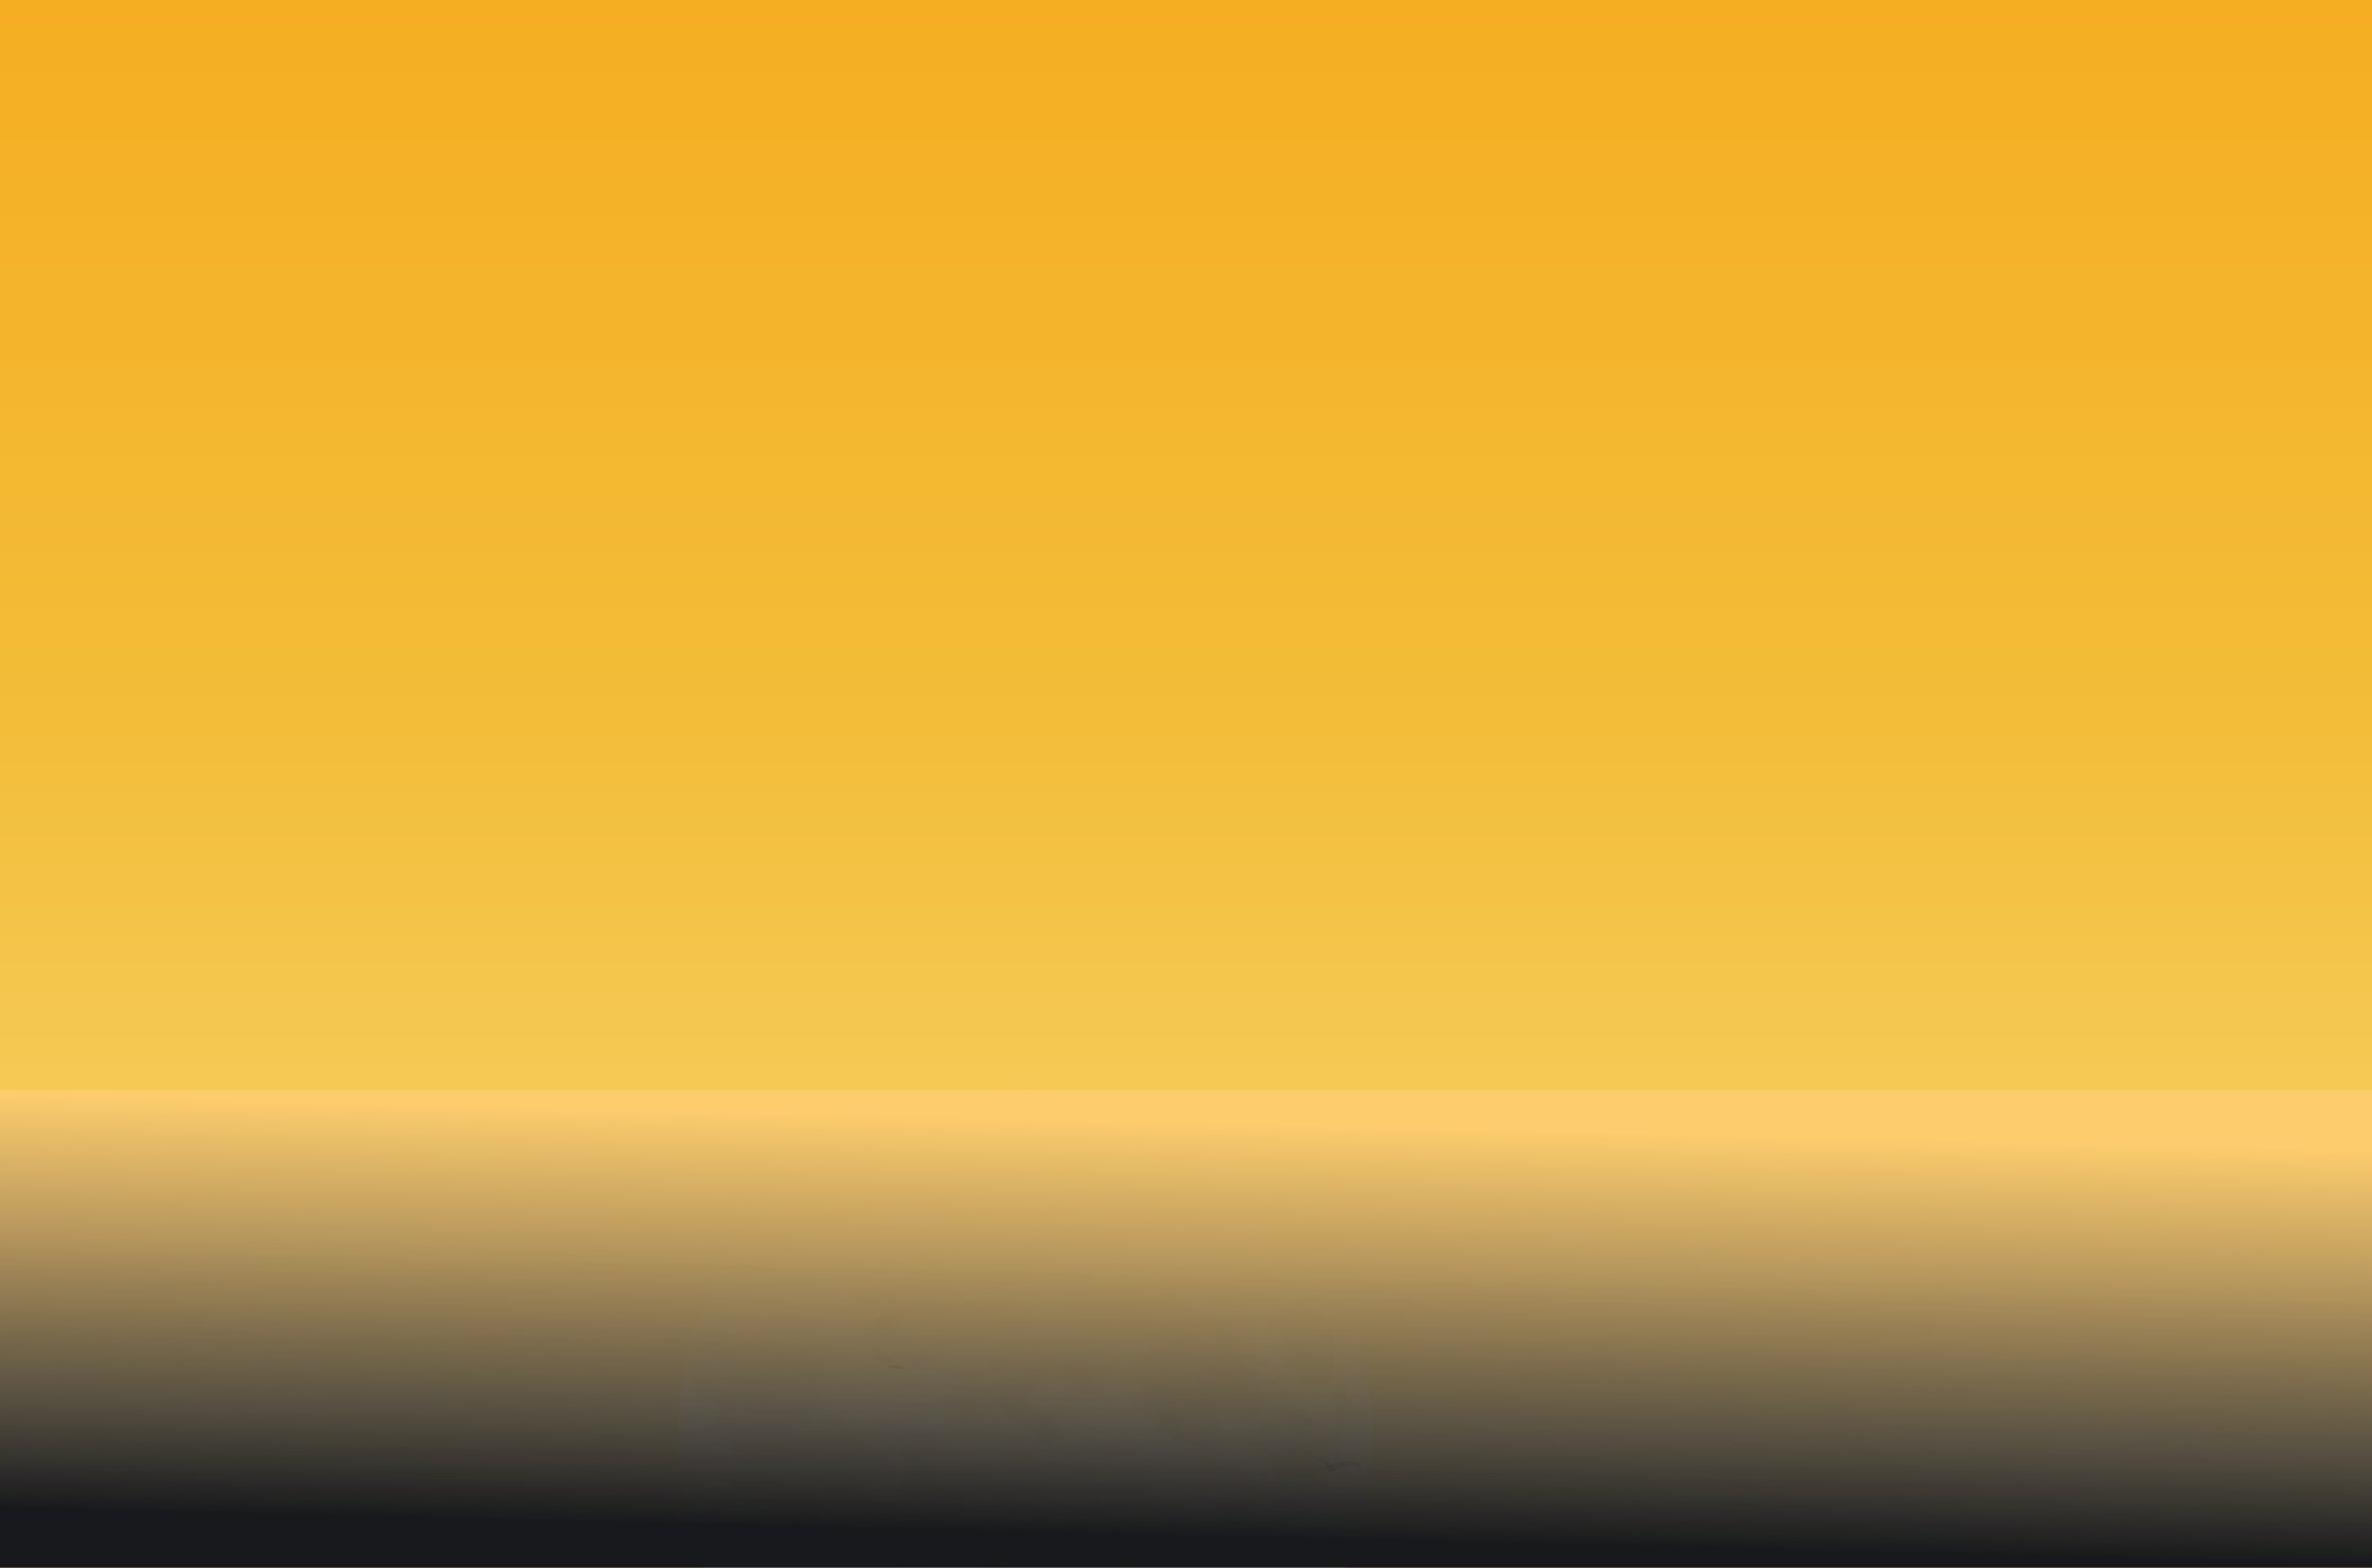 <svg width="1549" height="1024" viewBox="0 0 1549 1024" fill="none" xmlns="http://www.w3.org/2000/svg">
<rect x="0" y="0" width="1549" height="1024" fill="#333333" stroke="none"/>
<g clip-path="url(#clip0_163_43)">
<rect width="1549" height="1024" fill="url(#paint0_linear_163_43)"/>
<ellipse cx="669.5" cy="937.624" rx="226.5" ry="225.624" fill="url(#paint1_linear_163_43)"/>
<path d="M770.942 744.339C784.042 748.471 794.547 756.88 805.156 765.102C823.737 779.49 841.176 794.979 853.549 815.367C847.363 820.184 843.729 815.97 839.66 811.9C846.802 822.219 846.927 835.548 854.255 845.93C853.861 847.466 852.823 848.463 851.515 849.252C842.878 853.632 839.39 862.228 834.74 869.869C833.723 869.869 832.83 869.557 832.02 868.955C829.031 861.377 825.107 854.068 824.837 845.639C824.775 843.936 824.65 841.943 823.322 840.781C815.432 834.012 818.36 827.513 823.737 821.638C823.633 815.264 819.356 810.924 818.297 804.384C818.983 813.001 815.1 816.821 807.917 817.776C805.218 818.129 801.44 816.779 799.986 819.084C791.931 831.998 778.063 830.171 766.063 833.098C763.115 832.725 761.247 831.001 760.126 828.344C760.188 817.049 761.787 816.094 776.589 818.399C781.364 817.298 782.88 814.101 782.298 809.533C781.966 800.19 779.62 791.47 774.43 783.643C747.399 776.023 723.96 783.954 714.597 803.865C711.151 809.575 710.84 816.925 705.38 821.617C701.995 823.029 699.068 826.143 693.961 824.108C690.286 817.921 691.221 810.135 690.183 802.889C689.643 799.111 688.916 795.955 685.2 794.709C675.11 791.283 671.311 782.625 668.301 773.801C666.349 768.092 663.09 764.292 657.983 761.614C647.125 755.925 635.457 753.039 623.333 752.458C616.939 752.146 611.188 754.741 607.43 760.43C601.306 769.69 592.669 770.417 582.995 767.822C580.047 764.52 578.884 760.908 580.939 756.693C590.053 750.9 600.475 746.852 606.787 737.26C607.513 736.159 608.842 735.163 610.129 734.976C624.828 732.796 639.09 726.339 654.433 730.283C665.228 734.934 676.045 735.059 686.923 730.553C695.207 728.332 703.47 730.553 711.462 730.616C731.102 730.719 744.368 743.447 760.728 749.634C764.153 750.091 767.205 749.634 768.97 746.125C769.427 745.315 770.091 744.734 770.921 744.36L770.942 744.339Z" fill="#FCE9AC"/>
<path d="M762.305 753.042C750.824 751.983 741.752 746.751 734.527 736.266C727.365 736.266 717.939 739.007 712.043 735.622C703.552 730.723 695.642 733.38 687.566 732.3C687.089 732.238 686.611 732.197 686.113 732.134C676.002 730.64 665.913 730.66 655.802 732.134C655.325 732.197 654.847 732.238 654.349 732.28C640.709 730.453 628.066 737.595 614.488 736.702C610.71 736.453 608.488 739.609 606.599 742.64C600.869 751.879 591.921 755.637 581.686 757.195C580.835 757.88 579.984 757.859 579.133 757.195C576.87 750.011 586.046 749.492 586.212 744.446C582.953 746.751 579.07 748.744 574.773 744.903C572.302 738.778 579.091 738.965 580.98 735.809C586.046 729.601 594.018 730.868 600.454 728.21H600.433C613.056 719.822 628.087 720.487 642.079 718.12C656.612 715.649 671.622 716.023 686.404 717.933C693.794 722.335 702.389 719.864 710.175 722.085C711.15 722.376 712.022 722.874 712.728 723.601C717.213 726.923 722.797 728.48 727.863 728.626C733.427 728.771 738.762 729.913 744.243 730.203C748.271 729.892 751.634 731.013 753.835 734.647C753.876 735.186 753.959 735.726 754.084 736.266C756.409 740.398 761.786 741.291 764.007 745.568C765.025 748.433 764.319 750.904 762.284 753.084L762.305 753.042Z" fill="#FAECB2"/>
<path d="M861.562 823.777C861.686 825.105 861.832 826.434 861.956 827.763C862.891 833.722 870.8 837.77 866.773 845.12C862.621 847.84 858.469 850.602 853.673 846.366C847.465 844.061 845.182 840.594 844.496 833.057C843.604 823.154 835.777 814.537 834.926 802.807C843.5 804.011 843.126 818.461 853.569 815.326C856.247 818.129 858.904 820.953 861.583 823.756L861.562 823.777Z" fill="#FBECB8"/>
<path d="M878.734 860.818C883.364 865.594 882.741 872.798 886.706 877.885C886.831 879.151 886.955 880.418 887.08 881.685C886.955 883.096 886.81 884.529 886.685 885.941C877.26 887.851 876.201 881.373 875.537 874.688C875.059 869.746 873.627 864.493 878.734 860.818Z" fill="#FDE899"/>
<path d="M887.16 889.616C890.503 893.228 891.188 897.713 891.292 902.384C895.444 921.174 895.153 940.068 892.703 959.024C891.707 959.522 890.648 959.647 889.569 959.398C885.52 956.491 888.053 951.591 885.79 947.356C883.506 944.2 878.15 944.221 875.347 940.546C874.766 939.757 874.309 938.885 873.977 937.95C872.15 929.085 874.164 920.552 877.091 912.08C875.264 914.842 877.693 919.638 872.005 919.887C866.856 917.894 862.123 915.049 856.746 913.472C851.784 912.018 848.358 908.675 848.857 902.8C849.417 901.948 850.144 901.305 851.037 900.827C860.109 901.533 866.69 898.128 870.074 889.346C881.451 891.235 885.375 898.19 885.001 915.963C884.96 910.191 885.582 904.44 883.859 898.668C882.904 895.45 883.569 891.733 887.14 889.636L887.16 889.616Z" fill="#F7E5A2"/>
<path d="M887.163 889.615C885.979 901.678 888.263 913.969 884.485 926.219C884.09 912.267 884.381 898.273 870.388 890.03C869.122 889.096 868.686 887.767 868.644 886.251C869.329 881.954 872.236 877.614 868.291 873.462C867.482 872.382 866.755 871.22 866.091 870.057C864.886 867.088 862.561 864.804 861.129 861.959C859.053 858.866 855.087 856.727 855.959 852.097C856.208 851.101 856.644 850.187 857.288 849.378C860.111 846.803 863.62 846.388 867.212 846.305C876.409 846.928 874.146 856.644 878.775 860.901V860.838C879.813 869.725 874.146 880.729 886.727 885.982C886.893 887.207 887.038 888.411 887.204 889.636L887.163 889.615Z" fill="#FAEBB1"/>
<path d="M583.765 767.575C592.816 765.416 602.636 765.914 607.805 754.848C609.591 751.007 616.421 748.744 622.442 748.806C638.573 748.972 653.209 753.561 666.642 762.364C667.514 762.924 669.008 763.443 669.091 764.129C671.209 780.614 681.236 791.016 696.973 797.058C690.122 806.089 699.547 813.958 694.233 821.516C698.759 823.966 700.731 818.734 704.136 819.481C707.54 822.242 708.495 826.395 707.001 829.779C702.122 840.845 705.713 850.562 710.613 860.3C711.111 862.563 711.028 864.784 710.135 866.944C709.139 868.999 707.54 870.411 705.423 871.2C700.004 872.549 697.451 869.83 695.52 865.054C693.651 860.424 694.15 854.86 690.33 851.04C682.005 849.773 678.06 860.092 669.756 858.41C660.932 853.967 652.877 850.105 641.853 854.465C630.746 858.846 611.771 841.593 619.639 825.897C624.352 820.934 630.725 820.561 636.829 820.332C644.365 820.062 649.784 816.387 654.725 811.342C656.718 809.307 658.752 806.961 657.528 804.075C653.542 794.753 653.064 784.995 654.268 774.987C645.943 772.703 639.57 768.987 633.59 764.149C627.528 759.249 620.345 759.187 613.328 762.8C612.248 763.755 611.086 764.585 609.882 765.333C606.29 766.786 603.778 769.921 600.352 771.645C599.439 772.06 598.484 772.33 597.487 772.496C594.436 772.87 591.404 773.264 588.353 772.537C586.194 772.143 584.408 771.25 583.453 769.132C583.536 768.613 583.64 768.115 583.723 767.596L583.765 767.575Z" fill="#FDE6A1"/>
<path d="M708.329 861.006C701.52 852.058 696.475 843.109 703.305 831.482C705.132 828.389 703.949 823.53 704.136 819.461C708.329 814.602 705.879 806.464 712.44 802.789C717.111 798.74 722.073 800.422 727.014 802.083C731.934 805.508 737.54 806.671 743.415 806.9C756.39 807.398 758.134 808.955 760.231 822.118C760.563 824.174 760.979 826.125 762.266 827.807C763.636 829.219 764.985 830.652 766.356 832.063C767.477 833.33 767.477 834.68 766.625 836.071C760.231 837.586 763.325 842.175 763.968 845.434C765.38 852.411 768.681 859.283 763.553 866.093C762.037 867.526 760.314 868.356 758.176 867.879C754.19 864.764 754.19 859.449 751.429 855.67C748.439 851.601 746.612 845.538 739.45 847.614C733.678 852.452 734.176 859.262 733.657 865.761C732.64 870.723 728.862 871.553 724.564 871.678C723.775 870.723 724.107 873.36 724.502 872.031C727.803 873.111 728.177 875.208 726.599 878.011C719.748 879.547 714.848 876.744 711.256 871.076C710.634 867.629 711.111 863.83 708.288 861.006H708.329Z" fill="#F4D582"/>
<path d="M766.479 836.049C766.437 834.72 766.417 833.371 766.375 832.042C767.932 826.146 772.811 827.786 776.61 827.89C784.395 828.076 790.81 826.561 794.319 818.547C796.167 814.332 799.966 812.276 804.554 813.937C809.724 815.827 813.357 814.56 815.557 809.66C818.194 803.805 811.945 803.618 809.433 800.961C811.841 797.161 815.101 799.674 818.028 798.656C821.287 804.781 824.132 810.532 827.329 816.076C832.062 824.298 824.215 827.142 820.872 830.07C820.748 836.755 826.374 835.302 828.616 839.683C825.709 849.275 833.951 858.535 832.913 869.269C832.581 869.601 832.228 869.954 831.896 870.307C830.609 870.868 829.28 871.013 827.91 870.577C826.228 870.016 825.336 868.501 824.111 867.442C820.955 876.557 825.938 883.159 831.045 889.72C832.457 893.125 834.097 896.53 831.626 900.163C826.187 902.593 823.363 897.132 819.107 895.99C813.959 890.903 808.852 885.92 808.893 877.761C808.893 872.529 804.347 872.549 800.672 871.906C796.021 870.473 795.689 865.013 792.015 862.667C788.174 860.279 783.254 860.756 779.558 858.12C775.074 854.922 769.967 851.849 774.015 844.998C781.759 839.6 786.783 849.171 793.842 848.61C792.596 841.759 788.631 837.814 782.319 836.61C778.126 837.44 778.229 841.53 775.842 843.358C771.441 846.887 770.942 842.299 769.24 840.202C768.493 839.205 767.496 838.395 766.853 837.316C766.728 836.921 766.624 836.506 766.52 836.112L766.479 836.049Z" fill="#FBECB4"/>
<path d="M556.587 748.766C560.116 748.808 563.625 748.849 567.154 748.87C568.296 750.614 566.49 751.901 566.407 753.583C570.995 754.123 576.081 752.919 579.611 757.196C580.317 757.196 581.002 757.196 581.708 757.196C582.393 760.642 583.078 764.11 583.784 767.556V767.577C582.143 775.155 578.469 782.007 577.701 790.021C576.912 798.264 563.563 806.797 555.134 806.091C549.487 805.613 545.293 803.288 544.857 796.914C547.888 790.914 547.473 783.688 551.418 777.979C553.556 776.38 555.902 774.947 556.649 770.94C550.878 775.633 543.736 770.401 538.442 775.321C536.262 776.546 533.999 777.377 531.446 777.148C530.47 776.92 529.639 776.442 528.934 775.736C526.65 767.577 534.788 765.895 537.985 761.14C538.089 760.559 538.131 759.978 538.172 759.396C544.317 755.846 550.442 752.275 556.587 748.725V748.766Z" fill="#FCEAB0"/>
<path d="M727.013 804.946C722.155 804.22 717.318 803.514 712.46 802.787C711.111 796.434 715.678 792.842 719.768 790.371C730.709 783.769 740.404 772.91 755.476 777.748C756.12 777.955 756.847 777.81 757.532 777.914C764.071 778.89 772.002 774.986 776.881 781.63C783.213 790.247 786.016 800.296 785.185 811.154C781.365 812.275 779.476 809.597 777.379 807.272C776.569 805.943 776.071 804.51 775.864 802.974C775.594 798.323 776.652 792.987 770.362 791.243C765.525 792.759 766.085 797.14 764.756 800.545C761.954 807.77 756.224 808.891 751.781 802.559C747.151 795.956 743.518 796.434 738.992 802.247C735.837 806.296 731.685 807.023 727.013 804.946Z" fill="#FCE6A0"/>
<path d="M727.012 804.945C729.96 804.052 732.929 803.139 736.084 802.184C736.998 799.131 737.849 796.266 738.762 793.214C743.537 792.944 747.856 795.145 751.842 793.463C755.641 796.412 752.319 801.478 756.222 804.094C760.873 804.82 762.097 801.706 762.201 797.948C762.388 792.321 763.592 786.466 770.111 786.799C777.211 787.172 778.81 793.484 778.914 799.775C778.914 800.813 778.914 801.851 778.893 802.889C776.443 804.156 774.575 801.228 771.481 802.225C770.277 809.533 774.429 814.433 779.536 818.939C779.91 819.935 779.703 820.787 778.955 821.534C773.91 825.458 770.319 817.776 767.641 819.001C761.516 821.306 762.658 824.835 762.347 827.763C756.243 823.569 757.032 815.534 752.028 809.803C743.496 811.423 734.506 811.734 727.053 804.924L727.012 804.945Z" fill="#FAE396"/>
<path d="M834.93 869.331C834.328 858.182 841.718 852.264 849.67 846.721C851.268 848.465 854.362 848.797 854.528 851.911C844.397 861.773 843.338 873.213 848.196 886.003C849.255 888.785 848.258 892.128 845.746 894.453C840.743 895.201 839.476 891.464 838.625 887.955C837.836 884.695 837.193 881.498 835.158 878.736C834.037 875.622 833.269 872.508 834.95 869.331H834.93Z" fill="#EFD890"/>
<path d="M778.915 821.555C778.915 820.849 778.915 820.143 778.915 819.458C775.448 815.306 774.763 811.153 778.935 807.021C781.925 807.021 783.129 809.741 785.164 811.174C788.091 817.652 781.842 818.607 778.915 821.576V821.555Z" fill="#FBE59A"/>
<path d="M853.571 850.812C851.142 850.501 849.709 849.276 849.668 846.701C850.997 846.597 852.325 846.493 853.654 846.369C857.806 845.767 861.958 845.165 866.111 844.562C868.021 845.227 869.308 846.244 868.249 848.528C864.616 848.466 861.086 848.819 857.931 850.895C856.457 851.954 855.004 851.539 853.571 850.812Z" fill="#CEC086"/>
<path d="M834.928 869.33C835.654 872.07 836.36 874.832 837.087 877.573C838.498 880.022 839.121 882.41 836.443 884.486C828.388 881.061 827.807 878.631 832.872 869.371L832.893 869.268C833.578 869.288 834.263 869.309 834.928 869.309V869.33Z" fill="#FBF2BF"/>
<path d="M579.613 757.193C571.828 756.632 563.835 758.48 555.406 755.698C559.185 751.774 564.686 752.936 567.157 748.888C569.918 747.497 572.679 746.126 575.461 744.735C579.447 745.171 582.582 743.739 585.675 741.164C588.603 738.735 592.277 737.074 595.495 742.41C589.246 746.313 584.7 752.023 579.613 757.193Z" fill="#F9EFBC"/>
<path d="M868.249 848.526C867.543 847.197 866.816 845.889 866.111 844.56C867.709 838.228 860.381 834.096 861.958 827.764C869.661 837.73 875.661 848.568 878.754 860.88C871.778 859.717 875.038 849.855 868.27 848.526H868.249Z" fill="#FDE899"/>
<path d="M887.036 958.875C897.458 966.246 890.025 975.672 889.465 984.06C889.112 989.375 886.226 994.524 887.036 1000.19C883.423 1007.44 880.351 1014.89 878.462 1022.8C877.029 1024.8 876.697 1027.7 873.77 1028.49C872.213 1028.76 870.78 1028.45 869.534 1027.45C865.86 1022.16 869.451 1017.63 870.822 1013.02C869.887 1013.6 871.174 1012.19 870.697 1012.59C863.368 1019.04 858.261 1017.22 855.106 1008.52C854.151 1005.86 853.279 1003.35 850.808 1001.73C848.441 993.61 848.815 986.8 858.407 983.478C862.31 982.129 863.887 978.495 864.593 974.509C865.32 970.44 865.009 966.183 866.773 962.28C867.791 960.349 869.306 958.937 871.195 957.899C876.635 955.429 882.198 951.338 886.994 958.917L887.036 958.875Z" fill="#F8E9B4"/>
<path d="M837.045 883.842C837.045 881.745 837.066 879.669 837.086 877.572C843.896 881.123 839.121 890.403 845.328 894.244C849.605 895.469 852.013 897.67 849.564 902.383C852.221 907.325 855.19 911.124 861.896 911.124C866.671 911.124 870.823 914.01 872.401 919.201C875.411 922.398 874.144 926.343 874.311 930.039C872.878 936.87 869.12 937.451 863.806 933.963C861.792 932.634 859.944 931.015 857.536 930.371C855.73 929.603 854.173 928.482 852.761 927.111C850.913 925.18 849.667 922.668 847.218 921.319C846.491 920.779 845.848 920.156 845.245 919.491C843.896 917.664 841.986 916.377 840.533 914.654C837.605 910.647 832.166 908.321 832.311 902.279C835.903 899.103 837.522 895.469 834.886 890.86C834.325 888.12 835.114 885.794 837.045 883.822V883.842Z" fill="#FBE8A9"/>
<path d="M849.563 902.406C848.151 899.686 846.74 896.966 845.328 894.267C846.947 882.308 837.293 871.45 842.546 858.286C846.179 856.916 851.286 855.836 853.57 850.833C855.065 848.86 856.476 850.376 857.93 850.916C857.867 851.518 857.826 852.099 857.764 852.701C854.421 859.532 862.352 857.933 863.992 861.027C865.383 863.788 868.144 865.844 868.227 869.27C859.03 873.754 859.217 883.035 857.328 891.112C856.31 895.451 856.663 900.205 851.618 902.406H850.58H849.542H849.563Z" fill="#F0D07F"/>
<path d="M851.641 902.404C853.862 891.275 856.104 880.126 858.471 868.291C861.087 868.54 864.658 868.893 868.249 869.246C868.955 869.973 869.682 870.679 870.388 871.405C872.588 876.222 872.547 881.06 870.429 885.877C870.429 887.268 870.388 888.638 870.367 890.008C870.201 893.413 870.055 896.798 869.91 900.016C864.201 905.705 858.014 904.729 851.661 902.383L851.641 902.404Z" fill="#E7C878"/>
<path d="M876.489 939.924C887.063 942.651 891.146 948.215 888.738 956.617C883.714 956.139 878.669 955.766 873.624 955.682C869.244 949.454 868.912 943.952 876.51 939.924H876.489Z" fill="#FAEBB4"/>
<path d="M872.277 931.535C872.319 927.424 872.36 923.334 872.381 919.223C876.928 914.676 871.073 913.015 869.641 910.69C871.945 907.928 873.855 905.624 876.429 902.551C883.799 915.195 873.128 926.511 876.471 937.805C874.976 938.968 873.44 939.176 871.841 937.992C870.803 935.771 870.949 933.611 872.277 931.535Z" fill="#E1CF84"/>
<path d="M872.338 937.846C873.729 937.846 875.1 937.825 876.49 937.805C876.49 938.511 876.49 939.217 876.49 939.922C873.397 944.49 873.792 949.515 874.58 954.581C875.037 957.467 872.961 957.944 870.927 958.463C869.889 958.588 868.871 958.505 867.854 958.256C864.864 956.428 861.211 955.494 859.238 952.214C860.899 944.968 865.031 939.943 872.359 937.867L872.338 937.846Z" fill="#EFDC9D"/>
<path d="M870.074 956.906C871.569 956.117 873.064 955.349 874.558 954.56C879.458 954.02 884.274 953.999 888.717 956.594C888.842 957.279 888.987 957.965 889.112 958.65C888.406 958.712 887.7 958.774 887.015 958.837C881.721 956.096 876.904 957.902 872.15 960.394C870.531 959.771 869.846 958.588 870.074 956.885V956.906Z" fill="#AA9D67"/>
<path d="M608.676 763.424C609.361 762.739 610.067 762.033 610.752 761.348C621.9 759.915 629.187 767.846 624.599 777.688C621.464 784.394 622.44 789.626 624.412 796.124C627.443 806.111 627.007 816.368 621.153 825.711C621.153 841.719 624.163 846.888 636.018 851.539C638.758 852.619 641.685 853.304 643.741 851.124C651.567 842.84 658.46 847.968 665.415 852.349C667.429 853.615 669.131 855.339 670.979 856.854C674.031 864.516 668.259 867.402 663.422 870.786C654.868 873.464 649.906 865.512 642.578 863.602C630.537 872.883 615.734 876.662 602.074 882.89C597.444 881.956 594.87 879.112 594.268 874.44C595.077 869.166 593.23 864.557 590.614 860.156C586.337 858.266 582.268 861.131 578.095 860.716C576.683 860.612 575.375 860.197 574.13 859.553C572.282 858.266 570.164 857.519 568.067 856.751C564.58 855.297 561.362 853.449 558.767 850.646C556.483 848.861 553.493 847.574 553.68 843.919C554.158 841.739 555.652 840.535 557.604 839.767C563.936 837.628 570.746 838.251 577.036 836.217C577.472 830.092 569.562 830.071 568.836 824.86C569.915 821.102 573.175 819.503 576.019 820.998C582.642 824.486 588.704 821.787 595.098 820.832C607.783 818.942 610.772 814.375 607.347 800.734C603.195 798.201 598.503 797.64 593.707 797.64C586.026 815.454 578.053 821.33 563.23 820.147C560.656 813.98 565.638 811.219 569.209 808.686C576.164 803.765 579.237 797.702 577.202 789.377C575.874 783.979 577.7 780.74 583.119 779.494C591.776 781.757 593.375 773.099 598.337 769.632C599.022 769.632 599.728 769.632 600.413 769.632C603.319 767.742 605.831 765.313 608.717 763.403L608.676 763.424Z" fill="#F7DD94"/>
<path d="M621.154 825.73C620.406 811.819 626.531 796.995 615.071 785.264C626.614 770.897 625.95 767.845 610.773 761.367C618.683 754.951 628.794 754.661 635.956 760.64C642.683 766.26 649.638 769.582 656.821 770.606C660.35 777.126 658.461 783.583 655.741 789.749C656.925 791.867 658.025 793.611 658.897 795.48C664.357 807.231 656.717 822.18 643.7 823.28C636.143 823.924 628.732 825.523 621.154 825.73Z" fill="#FBE096"/>
<path d="M583.762 782.111C570.6 787.239 584.281 793.634 582.081 801.108C578.676 808.375 567.922 811.032 563.002 819.483C560.095 826.438 551.043 821.517 547.597 827.455C545.874 828.556 544.047 829.116 542.033 828.452C539.791 827.103 538.836 824.964 538.4 822.514C538.006 818.237 534.082 818.631 531.424 817.344C529.618 816.493 528.04 815.351 527.085 813.545C526.857 812.569 526.919 811.614 527.293 810.68C528.788 808.624 531.196 807.96 533.189 806.672C534.31 806.07 535.701 805.8 536.179 804.222C534.975 801.606 532.4 802.125 530.2 801.752C528.082 801.648 526.006 801.378 524.241 800.07C522.352 798.326 521.916 796.354 523.307 794.111C522.663 792.865 521.999 791.64 521.355 790.395C521.916 788.152 523.494 787.114 525.653 786.761C528.518 786.595 530.096 788.671 531.923 790.353L531.84 790.457C536.179 793.675 542.116 791.267 546.414 794.609C547.327 803.558 554.241 804.928 559.95 802.208C567.548 798.596 576.828 794.63 575.437 783.066C574.586 775.923 578.634 771.48 583.762 767.598C585.153 768.283 586.524 768.968 587.915 769.653C592.69 775.861 588.33 779.017 583.742 782.09L583.762 782.111Z" fill="#F7E19D"/>
<path d="M662.654 869.329C664.689 864.678 670.605 862.622 670.958 856.85C677.498 852.947 682.875 846.947 691.034 845.639C699.442 850.061 695.705 859.487 699.214 866.007C700.729 868.83 701.933 869.079 704.155 869.308C710.362 869.806 713.85 874.789 718.5 877.903C720.12 882.513 722.923 887.392 715.739 889.966C707.393 889.364 701.29 884.298 695.02 879.523C691.823 877.094 689.622 873.086 684.868 873.107C681.775 873.356 680.176 875.744 678.474 877.8C672.723 884.796 665.477 882.222 660.017 878.962C653.789 875.246 658.834 871.841 662.633 869.329H662.654Z" fill="#FAEAAC"/>
<path d="M583.762 782.109C585.007 777.915 589.201 774.696 587.935 769.672C591.381 769.672 594.848 769.672 598.294 769.672C596.052 776.856 595.886 786.489 583.762 782.129V782.109Z" fill="#FBE096"/>
<path d="M716.634 877.635C711.194 876.763 708.205 872.237 704.156 869.309C705.547 868.624 706.917 867.918 708.308 867.233C710.177 866.984 711.423 867.939 712.481 869.33C716.156 874.126 721.761 875.517 726.993 877.552C727.263 877.988 727.554 878.445 727.844 878.881C728.509 883.822 726.619 887.061 721.844 888.784C718.668 885.234 718.751 880.936 716.634 877.635Z" fill="#F4DD99"/>
<path d="M712.458 869.33C711.067 868.624 709.676 867.939 708.285 867.233C708.285 865.156 708.306 863.08 708.327 861.004C710.61 862.291 712.894 863.578 715.531 865.073C714.306 866.776 713.372 868.042 712.458 869.309V869.33Z" fill="#F3D789"/>
<path d="M608.675 763.422C606.828 766.744 604.482 769.36 600.371 769.651C602.219 766.349 604.586 763.733 608.675 763.422Z" fill="#FBE096"/>
<path d="M726.973 877.552C725.686 875.247 724.399 872.922 723.008 870.43C725.354 868.126 730.876 870.493 731.167 865.157C737.291 859.447 738.765 852.346 737.395 844.394C741.007 841.654 749.81 844.27 752.779 850.146C755.436 855.398 759.609 860.527 758.156 867.212C758.737 871.51 755.436 870.908 753.069 871.385C757.782 872.444 761.955 868.043 766.875 869.662C768.972 870.451 770.695 871.655 771.609 873.773C768.474 883.137 763.159 885.525 752.613 882.327C749.81 878.798 745.824 878.216 741.693 878.071C737.976 877.054 734.447 878.029 730.918 879.067C729.402 879.192 728.073 878.818 727.035 877.656L726.994 877.531L726.973 877.552Z" fill="#F3D789"/>
<path d="M762.287 865.136C764.114 855.835 760.585 839.785 755.062 832.685C760.523 828.428 762.246 836.671 766.502 836.069L766.564 836.048C769.927 839.599 770.342 844.561 772.481 848.693C772.688 850.873 773.041 853.011 773.56 855.129C773.56 861.461 777.733 869.829 766.045 870.431C762.744 870.14 760.045 869.413 762.266 865.157L762.287 865.136Z" fill="#EFCC73"/>
<path d="M737.392 844.395C744.347 848.838 741.087 854.651 739.364 860.112C738.16 863.911 736.312 867.399 731.164 865.157C729.523 857.122 730.603 849.917 737.392 844.395Z" fill="#F9E194"/>
<path d="M762.285 865.137C762.534 867.67 763.925 869.082 766.479 869.331C766.998 869.787 767.164 870.244 766.998 870.722C766.832 871.179 766.645 871.407 766.479 871.407C760.52 873.026 754.541 874.48 748.105 872.902C749.787 867.857 755.828 870.763 758.154 867.213C759.524 866.528 760.915 865.822 762.285 865.137Z" fill="#E8CC7A"/>
<path d="M766.46 871.405C766.46 870.72 766.46 870.014 766.46 869.329C774.661 866.402 770.01 859.799 770.654 854.712C775.45 853.612 776.591 857.204 777.318 860.443C778.875 867.315 784.211 869.744 789.775 872.755C790.314 865.626 792.197 861.772 795.421 861.19C798.681 862.955 798.681 866.402 799.636 869.35C801.027 870.616 802.771 870.326 804.411 870.367C806.072 870.409 807.774 870.201 810.245 871.239C811.594 878.278 810.037 886.935 816.618 892.894C810.348 899.476 808.397 893.559 805.698 889.219C803.975 886.458 806.508 881.122 800.715 880.852C797.622 882.368 794.861 884.486 791.311 885.046C788.238 885.524 786.266 887.724 786.391 890.818C786.681 897.898 784.231 904.314 782.01 909.816C782.695 915.795 789.712 917.373 788.57 923.187C784.169 930.017 779.519 936.578 770.882 938.551C767.727 937.056 767.083 933.879 766.398 931.035C765.131 925.761 761.872 924.931 757.305 926.114C753.775 925.242 752.903 922.045 751.429 919.387C750.433 913.989 747.236 909.504 745.035 904.625C743.25 900.701 742.087 897.109 744.142 893.06C751.803 888.513 752.467 897.504 756.599 899.725C763.159 899.04 761.789 892.147 765.298 889.074C768.889 885.939 773.996 884.548 776.28 879.606C776.197 875.994 773.643 874.499 770.571 873.502L766.46 871.426V871.405Z" fill="#EACF80"/>
<path d="M832.872 902.549C836.319 906.016 839.786 909.463 843.232 912.93C840.969 916.854 837.834 919.823 833.765 921.9C829.862 923.893 827.786 927.215 827.225 932.364C832.665 934.44 841.841 933.464 839.412 943.845C839.121 944.78 838.685 945.631 838.146 946.441C832 948.475 835.758 956.635 830.34 959.126C824.713 952.69 816.783 949.264 810.389 943.804C808.229 939.631 808.188 935.354 809.786 931.014C811.406 927.194 816.139 926.094 817.53 922.086C820.79 917.166 818.921 911.498 819.835 906.182C818.153 904.708 814.956 906.743 813.71 903.151C813.129 899.58 815.807 896.798 817.904 893.787C818.859 893.248 819.71 893.372 820.458 894.14C825.004 894.431 827.869 897.462 830.776 900.431C831.98 900.618 832.665 901.324 832.852 902.528L832.872 902.549Z" fill="#F4DF9B"/>
<path d="M795.44 861.172C789.897 863.497 794.111 866.944 794.755 869.601C795.98 874.501 795.191 877.74 789.128 878.944C784.831 875.332 782.091 868.771 774.803 868.937C773.703 863.829 776.734 857.829 770.651 854.715C770.651 852.659 770.61 850.604 770.589 848.548C768.866 844.437 767.454 840.306 770.527 836.174L774.741 844.416C774.056 852.244 778.79 855.545 785.495 856.729C789.274 857.393 792.948 857.808 795.44 861.172Z" fill="#F9E5A1"/>
<path d="M774.741 844.396C774.969 840.701 774.159 836.86 775.779 833.6C783.502 828.908 788.152 835.946 794.671 837.337C794.754 843.234 798.408 847.967 800.567 854.03C790.125 854.238 783.045 847.656 774.741 844.396Z" fill="#FCF4C6"/>
<path d="M837.045 883.843V892.148C833.35 895.283 830.879 893.29 828.72 890.093C814.499 882.12 821.246 869.704 820.727 857.994C828.367 859.489 824.402 870.618 832.872 869.393C834.242 874.21 829.509 880.812 837.045 883.843Z" fill="#FCF6CE"/>
<path d="M828.719 890.092C831.501 890.777 834.283 891.462 837.044 892.147C841.341 892.874 841.258 896.009 840.988 899.518C839.12 902.425 835.674 901.719 832.871 902.57C832.186 901.864 831.48 901.179 830.795 900.473C830.11 897.006 829.404 893.559 828.719 890.092Z" fill="#FBF2BF"/>
<path d="M820.478 894.161C819.751 894.182 819.045 894.203 818.319 894.244C817.966 894.494 817.613 894.763 817.239 895.013C816.886 894.763 816.513 894.514 816.16 894.265C808.935 889.075 810.16 881.123 809.703 874.25C807.212 869.994 802.042 872.693 799.613 869.35C803.288 869.454 807.066 868.769 811.613 870.908C810.409 879.981 814.623 887.434 820.457 894.203L820.478 894.161Z" fill="#F9E5A1"/>
<path d="M770.528 836.175C770.549 840.306 770.569 844.417 770.59 848.549C766.729 845.185 766.21 840.742 766.521 836.029C767.85 836.071 769.178 836.112 770.507 836.175H770.528Z" fill="#F8DA8A"/>
<path d="M778.936 807.021C778.936 811.174 778.936 815.306 778.915 819.458C769.116 819.79 769.241 811.465 767.165 805.485C765.483 800.647 767.725 796.993 772.459 795.395C777.213 796.017 776.154 801.021 778.895 802.91C778.895 804.281 778.936 805.651 778.957 807.001L778.936 807.021Z" fill="#F2D57F"/>
<path d="M851.598 1002.21C852.677 1001.46 853.736 1000.7 854.857 999.906C859.342 1003.64 856.373 1011.01 862.123 1013.98C869.244 1013.98 868.891 1005.43 874.414 1002.79C877.424 1012.05 870.075 1018.92 870.199 1027.06C869.327 1037.69 864.573 1045.69 854.587 1050.17C849.978 1051.54 845.162 1052.21 840.595 1053.93C825.148 1059.72 822.906 1063.98 826.996 1080.44C827.183 1084.51 824.816 1087.29 822.201 1089.93C821.432 1090.62 820.581 1091.16 819.668 1091.61C814.934 1092.82 811.343 1095.41 808.312 1099.42C805.114 1103.61 801.689 1108.26 795.191 1107.37C787.094 1103.37 779.039 1104.55 770.984 1107.62C769.966 1107.75 768.928 1107.68 767.911 1107.52C764.548 1106.62 761.247 1105.52 758.963 1102.72C755.164 1098.05 753.877 1092.8 756.783 1087.34C759.544 1082.13 764.569 1079.9 769.946 1081.81C778.81 1084.97 783.585 1080.8 787.613 1073.65C787.717 1069.81 784.333 1067.11 783.585 1063.42C782.527 1058.14 778.935 1056.75 773.952 1055.88C745.469 1050.94 716.154 1053.95 687.899 1047C684.287 1046.1 682.086 1048.18 679.719 1050.23C676.501 1053.02 673.097 1055.45 668.612 1052.7C666.848 1042.55 671.27 1034.6 680.467 1032.11C691.781 1029.04 703.802 1030.07 715.013 1025.92C719.559 1024.24 723.13 1029.1 727.822 1030.2C740.86 1020.88 757.219 1017.35 769.78 1006.86C775.53 1006.55 781.281 1005.99 786.969 1007.3C793.883 1013.36 801.564 1017.72 811.073 1017.95C813.253 1018.18 815.37 1018.76 817.509 1019.13C820.27 1019.24 822.014 1016.95 824.38 1016.18C833.972 1013.38 841.342 1006.55 850.103 1002.25C850.581 1002.25 851.058 1002.25 851.536 1002.25L851.598 1002.21Z" fill="#F8EECB"/>
<path d="M868.354 962.159C868.52 970.484 870.347 979.038 862.935 985.828C860.153 988.381 857.558 989.129 854.133 987.904C853.24 992.908 852.41 997.538 851.579 1002.19C845.828 1007.46 840.223 1003.7 832.957 1002C838.168 990.811 825.13 981.862 830.424 970.484C830.901 969.612 831.524 968.865 832.272 968.242C838.5 965.211 842.88 972.249 849.42 971.169C851.953 963.882 857.974 959.895 865.447 957.674C867.669 958.338 868.665 959.812 868.312 962.138L868.354 962.159Z" fill="#F5E4AC"/>
<path d="M868.352 962.158C867.543 960.974 866.733 959.812 865.944 958.628C865.384 957.798 865.384 956.946 865.882 956.074C866.754 955.555 867.584 955.618 868.352 956.303C868.934 956.469 869.515 956.677 870.096 956.884C870.781 958.068 871.487 959.23 872.172 960.414C870.906 960.995 869.619 961.576 868.352 962.158Z" fill="#7B6C38"/>
<path d="M866.008 956.512C865.987 957.218 865.945 957.944 865.924 958.65C859.26 963.654 853.136 969.218 849.42 976.755C843.254 973.828 838.084 971.378 832.936 968.928C829.385 966.063 828.867 962.574 830.839 958.588C830.88 955.142 830.693 951.674 831.005 948.248C831.441 943.639 834.389 945.051 837.025 946.11C842.922 949.909 838.022 958.505 843.98 962.263C847.198 961.765 848.008 959.211 848.506 957.031C850.209 949.556 852.16 942.393 858.887 937.556C860.817 936.165 858.97 934.483 858.222 933.03C857.371 931.203 856.603 929.375 857.869 927.424C861.585 927.548 864.243 930.019 866.61 932.261C869.308 934.815 870.616 933.217 872.34 931.556C872.34 933.653 872.36 935.75 872.381 937.867C869.661 943.888 864.056 947.418 859.945 952.235C861.565 954.249 865.364 953.169 866.049 956.512H866.008Z" fill="#ECD590"/>
<path d="M837.046 944.051C836.714 941.456 837.814 938.466 835.136 936.722C831.212 934.895 829.074 940.272 825.399 938.715C819.711 927.732 823.821 921.815 843.233 912.949C844.748 914.942 847.406 916.126 847.447 919.116C846.16 919.863 844.582 920.299 844.146 922.043C842.008 925.49 842.735 928.853 843.482 932.632C844.458 937.698 845.475 943.823 837.046 944.051Z" fill="#ECD590"/>
<path d="M843.272 919.138C844.663 917.311 846.075 918.826 847.466 919.096L847.424 919.138C850.04 920.674 852.075 922.813 853.756 925.304C855.106 925.989 856.476 926.695 857.826 927.38C858.511 928.772 859.217 930.163 859.902 931.554C860.338 938.115 856.476 941.167 850.705 941.167C844.497 941.167 843.355 936.35 843.065 931.097C842.857 927.069 841.134 923.083 843.252 919.096L843.272 919.138Z" fill="#E2C879"/>
<path d="M853.738 925.327C850.873 924.039 848.839 921.901 847.406 919.16C851.247 919.43 853.261 921.61 853.738 925.327Z" fill="#E9CF84"/>
<path d="M866.006 956.511C864.47 954.373 860.068 956.325 859.902 952.234C863.349 952.297 866.525 952.899 868.331 956.345C867.563 956.408 866.774 956.47 866.006 956.532V956.511Z" fill="#AA9D67"/>
<path d="M546.457 825.543C549.966 818.048 557.73 822.2 562.983 819.48C566.201 818.276 569.335 816.802 572.616 815.951C582.996 813.231 590.408 808.373 588.103 795.915C587.999 795.313 588.311 794.545 588.622 793.943C588.934 793.361 589.494 792.925 590.449 791.846C596.075 794.316 602.241 796.081 608.511 795.002C615.487 805.507 614.76 810.906 604.878 824.671C596.352 824.02 589.688 825.405 584.885 828.823C579.487 829.114 576.249 817.84 569.273 825.668C568.899 826.124 568.526 826.602 568.152 827.059C561.259 830.152 554.388 829.509 547.516 826.976C547.163 826.498 546.81 826.021 546.457 825.543Z" fill="#F4D98D"/>
<path d="M662.655 869.33C661.513 871.344 660.351 873.379 658.731 876.244C663.672 877.407 667.866 878.382 671.914 879.338C677.686 877.365 677.956 868.375 685.513 869.33C687.526 877.843 684.682 882.66 675.88 884.798C669.465 886.355 662.842 885.857 656.323 886.085C652.877 885.732 649.742 884.487 646.939 882.452C644.469 880.646 642.579 878.113 639.195 876.784C628.088 880.272 617.417 887.933 604.421 883.864C603.528 883.324 602.843 882.597 602.324 881.684C610.898 877.199 616.898 867.981 628.524 869.019C635.521 869.642 635.874 860.797 641.292 857.537C648.725 860.444 653.769 868.52 662.614 869.309L662.655 869.33Z" fill="#FAE5A5"/>
<path d="M602.366 881.686C603.092 881.727 603.798 881.748 604.525 881.79C606.663 883.949 609.922 885.257 610.151 888.932C609.715 893.977 606.102 895.223 602.179 894.434C597.362 893.479 592.151 892.773 588.788 888.371C582.767 881.603 573.882 879.921 566.283 875.914C564.394 874.938 562.962 873.568 562.318 871.471C562.235 869.727 563.107 868.481 564.456 867.526C565.37 866.986 566.346 866.633 567.404 866.488C570.996 866.218 574.608 866.052 578.158 866.924C579.113 867.215 580.006 867.671 580.857 868.19C582.83 869.831 584.76 870.703 587.355 869.062C592.504 865.823 594.829 868.772 596.22 873.443C596.802 877.305 600.103 879.111 602.386 881.707L602.366 881.686Z" fill="#E9D9AA"/>
<path d="M596.199 873.44C593.064 874.146 593.562 869.786 591.279 869.682C586.607 870.118 590.635 875.765 586.213 876.554C582.87 875.537 580.483 873.149 579.715 869.184C581.272 862.706 586.919 860.235 591.735 856.996C595.244 857.598 599.022 857.951 596.22 863.183C593.604 868.042 598.919 866.36 600.413 868.187C599.043 869.89 597.631 871.675 596.22 873.44H596.199Z" fill="#F0D698"/>
<path d="M591.716 856.976C591.156 864.45 584.118 865.53 579.696 869.163V869.226C577.018 867.315 572.928 868.374 570.956 865.032C570.665 864.077 570.769 863.184 571.226 862.312C572.741 860.215 575.399 860.339 577.371 859.114C582.021 857.516 586.319 853.508 591.716 856.997V856.976Z" fill="#C5A86C"/>
<path d="M654.373 883.885C659.73 880.729 665.646 881.871 671.356 881.83C679.805 881.767 684.892 878.155 685.515 869.352C695.376 870.493 698.428 881.726 707.5 884.155C710.012 884.84 712.192 886.709 714.538 888.017C717.798 889.678 721.099 888.827 724.462 888.349C728.946 887.685 731.707 889.595 732.372 894.972C726.912 898.523 724.213 904.295 722.406 910.606C721.763 911.52 720.953 912.226 719.977 912.786C713.936 914.053 707.729 915.922 703.826 908.738C703.742 906.828 704.988 905.52 706.151 904.315C708.704 901.699 710.905 899 708.663 895.221C705.881 890.55 701.853 892.045 697.846 892.481C697.224 899.146 705.798 900.246 704.448 906.35C701.895 909.485 698.656 908.489 696.144 906.911C689.335 902.654 682.442 903.962 675.404 905.748C673.847 905.603 672.435 905.021 671.169 904.128C667.017 900.267 665.377 896.571 671.895 893.436C673.224 893.332 674.511 892.896 675.84 892.771C674.594 892.626 673.473 893.394 672.228 893.332C666.124 895.201 662.387 902.696 654.664 900.62C650.055 898.959 647.771 895.055 645.55 891.09C645.28 884.736 650.034 884.591 654.373 883.948V883.885Z" fill="#F4DD99"/>
<path d="M720.805 908.778C721.365 902.196 722.819 896.196 730.562 893.746C726.763 887.081 718.272 893.849 714.535 888.015C721.677 885.856 714.93 880.894 716.611 877.634C718.5 880.52 720.39 883.406 722.32 886.375C725.684 884.174 724.999 880.209 726.992 877.676C728.362 877.634 729.711 877.592 731.082 877.551C733.801 878.132 734.902 881.33 737.663 881.703C741.628 881.226 740.382 877.634 741.524 875.516C744.763 877.447 751.365 871.073 751.925 879.71C752.237 882.202 752.465 884.672 750.804 886.852C748.458 889.718 743.891 890.008 742.126 895.137C743.87 903.379 748.832 911.331 753.192 919.532C753.939 924.868 761.019 928.481 757.385 935C753.524 938.281 752.216 934.253 750.181 932.426C742.438 925.45 734.113 918.951 731.746 909.504C727.178 906.245 724.044 910.854 720.784 908.819L720.805 908.778Z" fill="#F6E4A6"/>
<path d="M749.788 885.816C749.892 883.553 749.788 881.227 751.968 879.691C760.272 883.906 765.546 879.026 770.59 873.462C776.134 869.455 779.04 873.67 782.403 876.68C780.493 885.92 772.231 887.56 765.649 892.024C767.456 901.325 763.262 905.062 753.484 902.612C751.927 898.896 750.058 894.619 745.74 892.127C744.349 888.245 748.252 887.788 749.809 885.816H749.788Z" fill="#E8CC7A"/>
<path d="M741.565 875.496C743.122 876.721 744.658 877.925 746.298 879.212C744.036 883.095 741.067 885.731 736.624 886.728C732.513 885.025 731.953 881.205 731.102 877.53C733.531 871.468 737.413 872.859 741.544 875.496H741.565Z" fill="#FDEFB5"/>
<path d="M787.218 923.268C786.969 919.78 783.896 919.407 781.612 918.078C779.183 916.645 776.007 913.655 777.419 911.787C784.955 901.842 777.377 882.969 796.228 879.792C797.453 879.584 798.512 878.38 799.654 877.633C804.657 886 793.467 888.014 793.01 894.575C797.328 903.814 807.48 895.281 813.003 900.845C815.619 908.984 811.383 913.593 804.657 916.728C801.626 918.14 798.429 919.178 795.792 921.317C793.052 922.479 790.54 924.763 787.197 923.289L787.218 923.268Z" fill="#E8CC7A"/>
<path d="M787.22 923.273C789.255 921.84 790.438 919.12 793.428 919.162C803.227 915.3 811.822 919.369 820.437 923.293C819.981 928.463 816.514 929.626 812.112 929.522C808.541 931.993 804.825 929.169 800.071 930.02C797.144 939.758 793.428 950.139 779.123 946.713C774.577 945.924 770.3 944.243 765.982 942.685C762.307 940.9 758.508 939.301 756.12 935.688C756.473 929.709 754.21 924.415 751.844 919.141C752.55 918.393 753.276 918.373 754.003 919.099C755.352 921.196 756.723 923.293 758.072 925.37C762.66 929.065 767.352 932.636 770.549 937.723C776.217 933.052 780.473 926.719 787.199 923.252L787.22 923.273Z" fill="#EFD68C"/>
<path d="M812.112 900.451C806.465 903.732 800.091 901.905 793.406 903.483C791.289 900.181 789.171 896.859 787.406 894.098C789.586 886.291 799.863 886.001 799.697 877.633C801.171 875.246 802.811 873.149 806.506 874.602C811.177 880.229 802.852 892.769 816.201 894.285L816.264 894.326C818.797 898.998 815.475 899.725 812.132 900.451H812.112Z" fill="#E3C46E"/>
<path d="M754.023 919.118C753.296 919.118 752.591 919.139 751.864 919.159C747.297 918.537 747.193 914.426 746.259 911.394C744.12 904.439 739.304 899.124 734.176 891.815C741.712 893.082 744.182 886.438 749.788 885.836C748.438 887.933 747.068 890.051 745.719 892.148C744.39 902.404 753.587 909.422 754.023 919.118Z" fill="#EBD48C"/>
<path d="M770.59 937.742C765.773 934.296 756.742 935.085 758.113 925.389C758.32 923.416 758.071 921.278 760.334 919.866C764.092 919.077 765.607 923.375 769.053 924.018C769.572 928.628 770.091 933.175 770.611 937.721L770.59 937.742Z" fill="#E0C579"/>
<path d="M843.274 919.137C845.973 925.636 842.423 934.418 850.208 939.339C854.505 937.553 857.578 935.041 859.903 931.574C862.166 932.965 865.239 933.505 865.654 937.657C862.166 940.232 858.388 943.035 854.132 946.17C854.609 953.976 851.308 961.056 847.364 968.676C832.748 966.122 838.271 954.454 837.004 946.066C837.004 945.381 837.004 944.696 837.025 944.011C844.893 937.636 841.302 931.885 834.824 925.283C840.367 925.76 841.052 921.67 843.253 919.096L843.274 919.137Z" fill="#E9CF84"/>
<path d="M812.111 900.453C813.564 898.46 816.263 897.297 816.242 894.328C816.948 894.328 817.633 894.286 818.339 894.266C818.941 897.525 817.01 900.141 815.889 903.173C820.623 904.605 819.19 898.605 824.173 897.961C821.557 906.578 826.934 915.36 820.477 923.333C818.007 924.267 816.408 927.132 812.796 926.51C811.052 924.454 809.121 922.17 807.523 920.281C802.561 918.122 797.661 923.914 793.488 919.18C797.371 917.042 801.191 914.8 805.135 912.786C810.201 910.17 813.128 906.453 812.173 900.453H812.111Z" fill="#EACF82"/>
<path d="M778.914 944.053C795.46 947.25 794.629 934.232 796.664 924.37C803.515 922.294 806.795 928.876 812.131 929.519C812.131 934.357 812.131 939.195 812.131 944.032C805.737 948.807 796.436 946.814 790.747 953.23C789.813 953.77 788.837 954.102 787.799 954.31C780.865 954.351 775.903 952.628 778.914 944.053Z" fill="#F9E4A6"/>
<path d="M789.294 952.339C794.298 942.394 803.557 944.158 812.131 944.055C817.923 943.66 821.785 948.685 826.809 948.955C829.695 951.944 827.702 956.263 830.816 958.568C832.726 961.765 833.079 965.295 832.913 968.907C832.913 969.613 832.892 970.319 832.871 971.025C824.131 971.959 823.778 963.717 819.958 959.273C819.273 958.734 818.671 958.111 818.069 957.488C816.512 955.64 814.394 955.391 812.173 955.412C807.273 954.394 802.457 953.294 797.37 954.664C794.464 955.453 791.35 955.266 789.273 952.318L789.294 952.339Z" fill="#F8E9B1"/>
<path d="M668.885 1052.02C663.964 1054.63 660.186 1059.26 654.373 1060.32C650.615 1054.9 656.283 1052.33 657.881 1048.53C660.643 1045.35 663.051 1041.99 663.549 1037.61C664.172 1025.01 665.563 1023.43 677.646 1021.91C679.016 1021.75 680.947 1022.31 681.673 1021.39C689.479 1011.68 702.06 1014.17 711.756 1009.48C721.139 1004.93 730.295 1004.74 739.534 1009.77C746.052 1013.34 751.346 1012.32 755 1005.32C758.364 998.888 759.921 992.95 752.073 988.528C750.89 987.863 749.519 986.929 749.125 985.683C745.928 975.343 742.897 964.942 745.72 953.938C754.377 953.938 756.869 960.166 757.388 966.893C757.907 973.62 760.855 978.271 765.298 982.984C774.515 992.742 775.657 999.532 770.633 1008.44C764.01 1017.41 754.523 1021.69 744.184 1024.57C741.464 1025.34 738.89 1026.36 737.084 1028.56C730.357 1036.76 723.818 1038.42 717.652 1027.12C705.444 1036.88 690.538 1031.24 676.587 1036.97C674.531 1041.2 669.798 1045.58 668.905 1052.04L668.885 1052.02Z" fill="#F9EDC5"/>
<path d="M770.612 1008.42C771.775 995.44 766.543 985.931 754.71 979.598C752.571 971.106 757.429 959.687 745.699 954.434C741.091 944.364 745.533 937.451 756.038 937.721C760.232 937.824 763.014 940.191 766.232 942.018C769.159 943.264 771.007 945.423 771.692 948.558C771.879 952.275 768.765 955.638 770.592 959.583C787.325 968.573 795.899 997.101 787.2 1008.44C781.657 1010.85 776.135 1012.13 770.592 1008.44L770.612 1008.42Z" fill="#FCF0CE"/>
<path d="M787.218 1008.42C790.27 993.697 783.938 981.219 777.564 968.803C776.837 967.391 775.405 966.145 774.035 965.294C764.609 959.585 764.069 957.093 770.609 948.228C772.747 947.522 773.765 948.913 774.408 950.511C777.626 958.733 782.111 957.716 787.259 952.38C787.944 952.38 788.629 952.359 789.315 952.338C794.297 953.024 798.74 951.653 802.477 948.56C806.816 949.183 809.743 953.21 814.228 952.38C815.826 954.498 818.878 954.394 820.456 956.512C825.48 966.27 824.919 967.204 811.591 971.419C810.615 971.73 809.577 971.876 808.56 971.917C805.259 971.98 802.622 972.623 802.207 976.797C801.833 980.534 800.38 983.98 798.138 987.095C792.013 995.566 792.678 997.434 802.705 1000.9C803.702 1001.21 804.532 1001.75 805.28 1002.46C806.961 1008.83 817.113 1012.05 812.172 1020.9C801.937 1020.61 791.474 1020.77 787.259 1008.44L787.218 1008.42Z" fill="#FAEFC2"/>
<path d="M812.134 1020.88C812.093 1018.14 812.176 1014.79 809.331 1013.8C803.331 1011.66 803.643 1007.05 803.83 1002.27C805.511 994.798 810.785 994.051 817.864 995.629C816.058 986.099 820.957 975.406 810.058 968.928C812.798 965.648 817.553 968.077 820.459 965.253C823.366 962.347 820.314 959.44 820.459 956.533C826.687 959.606 826.334 968.305 832.916 971.067C832.002 977.794 830.736 984.666 839.082 988.279C837.877 992.327 836.736 996.169 835.012 1002C841.677 997.31 845.808 1005.95 851.6 1002.25C847.074 1010.64 836.839 1012.2 831.006 1019.17C830.632 1019.61 826.874 1017.3 824.466 1018.8C820.584 1017.6 820.48 1022.04 818.092 1023.08C816.099 1022.35 814.127 1021.64 812.134 1020.92V1020.88Z" fill="#F9EBBA"/>
<path d="M818.09 1023.04C818.879 1019.61 819.086 1015.33 824.463 1018.76C822.325 1020.15 821.432 1023.43 818.09 1023.04Z" fill="#C3B78B"/>
<path d="M654.371 883.885C653.769 888.909 647.603 886.127 646.046 889.802C644.863 892.335 642.558 892.979 640.088 893.062C632.884 893.29 625.742 891.774 618.434 894.349C614.137 895.864 611.293 891.297 608.739 888.037C606.082 886.812 604.67 884.736 604.504 881.808C617.002 882.286 628.524 879.774 638.302 870.514C645.112 873.15 647.707 881.082 654.371 883.885Z" fill="#F7E5AF"/>
<path d="M766.459 944.054C752.342 936.662 746.363 939.652 745.698 954.435C748.978 963.799 750.888 973.412 749.933 983.025C763.075 988.901 769.532 993.883 750.162 1018.82C734.467 1005.82 717.692 1011.1 700.128 1016.31C690.495 1019.15 689.914 1017.16 685.803 1026.02C673.222 1026.38 666.897 1030.9 666.828 1039.58C657.756 1038.48 655.513 1035.57 657.029 1027.31C658.897 1017.05 665.769 1009.64 671.499 1001.63C666.143 994.527 659.499 988.942 658.461 979.163C657.963 974.408 649.181 971.564 653.313 964.401C663.652 955.452 673.16 954.788 684.143 962.221C687.007 964.159 690.343 964.747 694.149 963.986C693.464 958.089 689.27 956.491 684.309 955.224C673.907 952.587 670.378 947.417 670.316 935.79C671.478 934.565 672.932 934.213 674.572 934.337C677.333 934.898 679.181 936.725 680.862 938.801C681.485 939.59 681.983 940.462 682.461 941.334C689.706 946.545 694.731 944.905 696.205 936.974C697.512 929.935 694.647 925.015 688.938 921.236C685.201 918.765 682.482 915.381 684.848 910.834C687.568 905.581 692.239 906.91 696.62 908.55C701.997 910.585 706.751 914.343 712.813 914.488C715.699 917.603 713.768 921.88 715.72 925.97C721.574 928.005 727.719 930.683 735.11 931.783C734.384 921.61 725.768 919.617 720.017 915.049C719.457 913.492 719.623 912.101 720.806 910.876C720.806 910.191 720.827 909.505 720.827 908.82C724.439 907.45 725.124 902.405 731.768 901.74C734.404 916.336 748.854 923.208 756.141 935.749C760.355 935.251 763.283 937.908 766.48 939.922C767.705 941.313 767.58 942.704 766.48 944.095L766.459 944.054Z" fill="#F9ECBD"/>
<path d="M712.479 915.007C708.036 917.976 704.133 915.941 699.96 914.031C696.099 912.266 692.736 908.508 687.753 910.086C684.888 913.989 686.715 916.647 689.995 918.578C698.673 923.685 702.888 933.983 699.67 942.766C697.718 948.081 693.068 948.102 688.583 948.164C684.12 948.247 679.116 948.953 679.283 941.977C681.732 940.523 684.037 938.904 686.175 937.035C692.715 929.333 685.698 927.983 680.84 926.114C669.608 921.796 668.84 920.82 670.584 910.065C671.663 907.823 672.847 905.643 675.38 904.688C680.757 897.836 687.462 898.957 694.064 902.072C697.427 903.67 700.292 906.307 704.237 906.639C708.389 913.512 715.178 909.878 720.825 910.813C720.825 912.183 720.825 913.574 720.825 914.944C718.084 917.602 715.323 917.104 712.541 914.986L712.479 915.007Z" fill="#FAE9AF"/>
<path d="M675.34 904.707C674.945 906.888 675.153 909.296 673.015 910.812C670.793 912.078 668.966 913.739 669.527 916.542C671.416 925.947 666.309 928.169 658.358 927.65C655.721 926.882 653.749 925.283 652.275 922.999C650.572 916.106 646.15 912.867 639.05 913.241C635.583 911.85 631.805 913.137 628.317 911.974C624.953 911.393 621.279 911.331 620.199 907.033C620.324 904.271 622.088 903.15 624.497 902.673C633.611 902.88 642.787 902.714 651.59 906.015C650.033 905.143 647.147 905.829 648.102 902.486C651.506 902.382 654.932 902.278 658.337 902.195C663.444 896.942 668.364 903.15 673.388 902.465C674.032 903.213 674.676 903.939 675.319 904.687L675.34 904.707Z" fill="#E1CD8A"/>
<path d="M704.196 906.662C702.452 902.904 698.445 901.865 695.559 899.499C693.296 897.63 691.324 895.907 692.155 892.668C693.11 888.951 696.037 888.391 699.296 887.996C707.248 887.041 713.102 889.18 713.953 898.108C714.597 905.042 710.362 907.118 704.196 906.682V906.662Z" fill="#E4C87C"/>
<path d="M766.457 944.052C766.457 942.661 766.457 941.27 766.457 939.879C770.63 941.228 775.239 941.187 778.893 944.052C779.391 949.097 781.841 952.191 787.218 952.378C785.661 962.219 783.086 963.091 772.062 957.589C769.156 954.786 774.035 950.883 770.588 948.225C769.218 946.834 767.827 945.443 766.457 944.052Z" fill="#F8E9B1"/>
<path d="M820.435 956.51C817.425 956.551 814.664 956.198 814.207 952.378C817.217 952.337 819.999 952.669 820.435 956.51Z" fill="#F9EBBA"/>
<path d="M660.536 1049.92C653.041 1050.63 645.879 1051.85 644.53 1062.11C639.402 1058.95 635.457 1056.52 631.513 1054.11C631.056 1053.99 630.578 1053.86 630.122 1053.76C627.173 1051.37 623.706 1049.73 620.738 1047.41C617.707 1045.04 614.676 1042.38 616.087 1037.94C617.271 1034.18 620.655 1033.21 624.122 1032.35C627.547 1031.52 631.886 1033.16 634.606 1028.39C629.831 1023.68 619.554 1026.42 618.267 1017.07C620.987 1009.83 627.962 1011.92 633.672 1010.28C636.371 1004.01 633.464 1000.24 628.253 996.892C622.793 993.384 622.025 989.626 629 986.698C636.08 987.736 643.097 989.127 650.114 990.352C657.152 986.615 652.522 982.276 650.737 978.165C648.723 973.514 643.741 969.299 648.952 963.777C650.405 963.154 651.837 963.154 653.291 963.818C653.643 964.171 653.996 964.524 654.349 964.877C652.979 971.126 657.484 973.14 662.737 975.071C657.796 984.643 669.775 987.965 668.84 995.252C672.494 998.117 675.193 992.989 678.909 996.29C673.096 1008.77 659.747 1017.68 659.249 1033.99C661.408 1035.59 664.107 1037.59 666.827 1039.58C667.699 1044.83 663.692 1047.12 660.578 1049.94L660.536 1049.92Z" fill="#F2E0A9"/>
<path d="M810.034 968.908C813.024 969.24 816.2 968.327 819.792 970.631C823.217 979.435 817.383 989.837 823.093 998.37C817.799 1003.89 814.913 1000.65 812.422 996.958C808.311 997.187 807.75 1002.4 803.806 1002.27L802.789 1002.25H801.771C792.927 1003.23 793.675 995.588 795.398 992.245C799.425 984.459 800.463 974.888 808.02 969.012C808.705 969.012 809.37 968.97 810.055 968.929L810.034 968.908Z" fill="#EBD9A1"/>
<path d="M807.999 968.988C807.418 976.753 800.816 981.882 799.217 989.273C798.159 994.111 794.712 999.114 801.771 1002.23C800.65 1003.43 799.529 1004.62 798.802 1005.41C796.041 1002.25 793.633 999.488 789.688 994.983C789.397 987.176 803.245 981.55 798.968 969.424C802.622 969.258 805.3 969.113 807.999 968.988Z" fill="#F4E5B0"/>
<path d="M494.407 873.504C495.362 876.39 496.38 879.151 500.345 877.303C500.822 877.366 501.3 877.428 501.777 877.49C506.573 877.324 511.369 877.781 516.165 877.926C532.171 878.383 540.621 891.941 533.687 906.142C529.41 914.904 527.479 922.939 536.406 928.981C536.739 926.655 538.192 923.686 541.617 922.025C543.091 921.465 544.586 921.423 546.102 921.839C547.534 922.378 548.634 923.333 549.486 924.6C550.96 927.382 550.503 931.908 555.652 931.41C557.167 931.742 558.434 932.427 559.389 933.694C560.302 936.455 558.309 938.884 558.537 941.584C561.153 952.505 558.89 963.446 558.62 974.367C558.475 980.139 558.413 987.032 550.503 987.676C543.465 988.257 540.247 983.295 539.064 976.921C538.254 973.599 535.825 972.665 532.794 973.059C524.158 974.16 519.113 971.149 517.784 961.91C516.954 956.013 512.635 952.484 506.033 951.072C504.165 956.885 500.283 962.491 508.317 966.81C509.189 967.391 509.916 968.097 510.559 968.907C512.905 975.572 515.895 982.589 506.116 985.87C500.636 987.717 497.002 986.16 493.556 980.451C485.792 967.599 484.463 952.006 475.328 939.923C473.771 936.206 469.308 935.729 467.169 932.656C466.692 931.867 466.401 930.995 466.297 930.081C466.588 927.008 464.948 923.728 467.148 920.821C467.979 920.323 468.851 920.219 469.785 920.489C476.781 920.302 484.94 922.711 487.432 912.662C487.764 912.06 488.096 911.603 488.49 911.25C485.418 912.122 486.767 915.423 485.148 917.001C480.456 919.7 475.723 922.15 470.055 920.178C467.979 919.223 466.235 917.977 465.425 915.714C464.74 913.617 464.802 911.52 465.488 909.443C467.356 905.561 470.512 902.55 473.003 898.979C472.422 896.01 469.224 895.491 467.73 893.394C465.155 889.823 461.917 886.48 462.934 881.477C468 878.404 472.422 874.604 475.806 869.684C477.882 870.348 479.958 871.012 482.055 871.656C483.57 872.445 483.84 875.082 486.311 874.5C489.01 873.919 491.418 871.178 494.428 873.504H494.407Z" fill="#EFD998"/>
<path d="M454.985 885.898C454.985 885.171 454.985 884.444 454.985 883.739C455.462 879.711 451.102 875.517 455.4 871.634C462.064 869.413 468.936 869.579 475.808 869.662C477.178 879.316 472.735 883.033 463.414 881.766C461.379 884.735 460.694 890.445 454.964 885.898H454.985Z" fill="#F0D899"/>
<path d="M577.638 891.962C578.22 892.253 578.843 892.357 579.465 892.232C583.368 894.723 588.206 891.505 592.046 894.308C593.686 896.447 593.894 900.786 598.441 898.44C603.07 898.897 599.188 901.762 599.832 903.34C605.582 903.381 611.52 902.094 616.876 905.437C618.06 906.537 618.475 907.928 618.33 909.506C618.08 910.482 617.582 911.333 616.876 912.039C615.195 913.721 612.143 913.243 610.627 916.482C612.454 921.798 619.804 925.867 616.876 933.383C615.693 936.393 613.492 937.556 610.357 937.099C596.261 936.31 584.406 926.677 569.998 927.009C565.431 927.113 563.916 921.507 559.66 920.697C558.808 920.178 558.123 919.472 557.625 918.6C558.372 913.036 562.981 909.451 571.452 907.845C562.047 904.544 562.13 900.765 571.825 890.675C574.026 889.99 575.998 890.218 577.659 891.962H577.638Z" fill="#FAEEBB"/>
<path d="M617.003 906.703C607.889 906.184 598.671 907.7 589.516 905.769C590.305 899.789 599.315 905.644 598.443 898.44C600.394 894.329 603.861 896.924 606.664 896.571C611.314 898.689 616.567 895.844 621.197 898.336C623.065 900.786 625.536 898.336 627.612 899.125C629.75 899.935 631.016 901.513 630.103 903.651C629.169 905.81 627.28 906.163 625.307 904.627C623.875 905.312 622.442 905.977 621.01 906.662C619.702 907.949 618.373 907.887 617.024 906.703H617.003Z" fill="#F4ECC5"/>
<path d="M625.285 904.647C626.344 904.128 627.403 903.629 627.901 903.38C628.877 896.197 619.16 906.993 621.195 898.335C627.548 894.349 634.357 893.29 641.458 895.013C644.738 896.757 642.392 903.235 648.143 902.508C649.928 905.145 653.146 904.086 655.471 906.121C645.402 905.623 635.25 908.903 625.285 904.647Z" fill="#EBDFAD"/>
<path d="M570.852 886.502C570.229 884.571 569.627 882.64 568.734 879.816C576.478 880.045 581.066 883.429 583.558 889.969C582.229 890.011 580.921 890.052 579.592 890.115C576.603 889.118 572.575 890.613 570.852 886.502Z" fill="#C9BE9D"/>
<path d="M621.197 898.337C616.339 897.901 611.19 899.77 606.664 896.572C611.667 895.908 616.775 894.206 621.197 898.337Z" fill="#EBDFAD"/>
<path d="M592.046 894.329C587.79 893.976 583.368 894.745 579.465 892.253C583.845 891.776 588.247 891.215 592.046 894.329Z" fill="#6F6542"/>
<path d="M610.754 935.75C617.792 932.261 615.841 927.486 611.502 923.957C607.08 920.365 606.146 916.357 606.976 910.855H616.983C620.616 916.337 625.536 920.655 630.083 925.306C633.674 929.604 635.771 927.258 638.865 924.164C642.228 920.821 641.356 913.762 647.875 913.43C651.819 914.821 652.027 918.849 654.269 921.237L658.463 925.41C664.089 928.711 673.722 925.617 675.092 935.77C673.701 935.77 672.31 935.77 670.94 935.77C669.819 936.829 668.511 937.411 666.954 937.431C658.691 936.871 653.314 942.767 647.397 946.857C644.574 948.809 646.816 952.484 649.785 954.415C650.511 955.1 651.03 955.91 651.425 956.823C651.778 958.318 651.57 959.709 650.698 960.976C645.508 961.952 642.415 965.46 640.069 969.862C632.533 972.686 631.536 967.059 629.937 962.097C627.882 955.702 624.747 951.612 617.792 956.055C615.488 960.976 621.197 965.855 616.754 970.132C610.734 973.018 605.855 971.066 602.658 965.813C599.295 960.291 598.319 954.228 602.554 948.477C604.941 945.238 608.658 942.829 608.741 938.199C608.99 937.722 609.26 937.244 609.53 936.767C609.945 936.414 610.36 936.061 610.775 935.708L610.754 935.75Z" fill="#F8E7AE"/>
<path d="M666.808 935.727C668.179 935.727 669.57 935.768 670.94 935.768C672.455 939.173 674.054 942.537 675.507 945.962C677.313 950.239 680.241 952.565 685.099 952.087C695.832 951.028 697.181 959.25 700.462 966.123C695.147 970.192 689.562 973.244 685.742 968.469C676.047 956.385 665.48 960.122 654.352 964.815C651.342 962.842 653.086 958.524 650.221 956.51C645.612 947.063 646.068 944.488 655.888 942.225C660.767 941.104 660.02 932.135 666.829 935.727H666.808Z" fill="#FBF0C8"/>
<path d="M712.481 915.006C715.242 915.006 718.003 914.986 720.765 914.965C724.19 914.965 727.595 914.965 731.747 914.965C731.892 923 743.851 925.388 739.138 935.167C729.754 938.634 722.01 931.284 713.312 929.685C707.125 928.543 711.858 920.176 712.481 915.006Z" fill="#FCF2C5"/>
<path d="M721.366 945.174C727.387 945.133 731.58 937.741 737.892 942.475C744.597 947.5 740.196 954.455 741.815 961.473C734.508 960.954 728.528 960.538 722.84 960.144C719.705 955.431 720.888 950.988 721.366 945.174Z" fill="#FCE7B5"/>
<path d="M675.11 935.769C670.439 930.911 662.653 931.056 658.48 925.409C661.615 925.409 664.626 924.931 667.636 922.087C669.567 919.014 662.736 910.626 673.013 910.834C671.705 913.782 671.456 916.71 673.075 920.011C680.175 922.606 687.795 924.516 694.812 929.458C691.947 932.634 692.092 937.7 687.608 939.984C685.49 938.801 685.179 936.226 683.29 934.441C680.632 935.313 681.608 939.05 679.179 940.046C677.83 938.635 676.459 937.202 675.11 935.79V935.769Z" fill="#ECD995"/>
<path d="M679.179 940.023C678.12 934.812 676.418 929.393 683.809 926.029C685.677 930.701 689.123 934.521 687.629 939.961C685.677 944.072 682.729 944.051 679.262 941.996C679.262 941.331 679.221 940.687 679.179 940.023Z" fill="#E6CF84"/>
<path d="M627.361 927.443C624.537 924.702 621.963 921.63 618.849 919.304C615.527 916.813 614.946 914.259 616.98 910.854C620.655 907.553 625.534 911.664 629.292 908.861C632.883 909.11 636.745 907.802 639.817 910.833C645.257 915.92 640.502 919.263 637.824 923.041C635.208 926.716 633.091 931.284 627.361 927.443Z" fill="#EFD695"/>
<path d="M627.363 927.445C635.273 924.725 637.495 917.749 639.82 910.814C643.162 910.814 646.505 910.814 649.328 910.814C652.92 913.97 653.563 917.624 654.29 921.216C652.069 919.182 649.847 917.168 647.211 914.759C645.363 921.569 642.353 927.487 636.892 930.954C633.633 933.03 629.522 931.473 627.384 927.445H627.363Z" fill="#F2DEA1"/>
<path d="M629.292 908.84C625.638 912.224 621.112 910.335 616.98 910.833C616.98 909.463 616.98 908.072 616.98 906.702C618.309 906.702 619.638 906.681 620.967 906.66C623.25 909.255 626.385 908.591 629.271 908.84H629.292Z" fill="#F8E7AE"/>
<path d="M625.452 1064.6C623.688 1066.64 621.155 1066.47 618.809 1066.89C614.823 1066.66 610.837 1066.43 606.643 1066.18C605.667 1063.46 611.003 1059.1 604.671 1057.9C603.321 1058.1 602.18 1057.63 601.1 1056.88C599.834 1055.86 598.505 1054.99 596.761 1054.97C595.453 1054.89 594.187 1054.66 592.92 1054.28C587.003 1048.64 589.495 1039.58 584.471 1033.56C584.118 1031.09 584.99 1028.89 585.965 1026.73C588.187 1022.06 583.827 1017.87 584.969 1013.28C585.405 1012.39 586.111 1011.76 587.045 1011.39C594.124 1011.55 599.086 1016.52 601.764 1021.48C607.349 1031.76 613.162 1041.76 620.096 1051.15C620.885 1052.23 620.781 1053.79 620.761 1055.18C619.556 1059.68 624.622 1061.11 625.432 1064.64L625.452 1064.6Z" fill="#F0E1B3"/>
<path d="M631.515 1054.09C628.983 1053.47 626.45 1052.85 625.121 1052.52C621.031 1052 623.813 1058.89 619.059 1056.15C617.585 1050.61 615.53 1045.71 608.284 1046.81C610.236 1038.31 597.738 1019.25 586.008 1012.51C580.174 1011.78 581.046 1004.97 576.271 1003.14C579.24 997.371 579.593 991.329 583.973 987.156C584.243 987.156 584.596 987.073 584.907 987.156C585.198 987.239 585.447 987.509 585.717 987.696C583.454 979.225 588.001 969.944 582.624 961.847C579.219 959.335 574.361 960.435 571.33 957.155C569.399 951.985 575.295 952.089 576.707 949.182C580.008 946.047 583.433 942.413 588.395 945.507C593.731 948.808 596.7 954.123 596.72 960.29C596.762 969.612 595.661 978.872 592.381 986.824C594.125 985.101 593.502 981.094 596.305 978.934C605.917 980.969 616.256 993.302 615.924 1003.04C615.758 1008.02 615.862 1012.61 619.017 1016.7C623.896 1022.64 630.228 1023.7 636.851 1021.68C641.813 1026.09 637.308 1030.38 639.135 1033.85C631.619 1037.46 623.481 1032.17 617.689 1038.69C619.599 1046.52 630.706 1045.71 631.495 1054.03L631.515 1054.09Z" fill="#F6E7B6"/>
<path d="M619.036 1016.74C612.517 1018.49 609.652 1016.31 611.437 1009.47C613.534 1001.4 615.008 994.048 604.607 989.854C601.887 988.754 600.704 983.813 598.233 979.66C594.974 985.245 590.884 989.522 592.296 996.332C586.545 980.034 602.282 960.974 585.839 946.586C581.396 946.814 581.957 950.946 579.611 952.316C577.161 950.261 576.953 947.603 577.597 944.738C579.279 940.315 582.642 937.803 587.043 936.474C588.04 936.288 589.078 936.267 590.095 936.391C596.842 938.821 604.171 932.966 610.752 937.824C614.738 946.087 606.994 948.267 602.801 952.773C603.257 961.701 604.461 970.089 616.98 968.947C623.022 965.915 626.842 969.715 629.893 973.805C633.174 978.207 633.983 983.19 629.437 987.654C628.233 988.754 627.049 989.834 624.163 992.45C639.713 993.945 639.091 1004.06 638.405 1014.91C631.97 1015.1 625.015 1012.3 619.015 1016.74H619.036Z" fill="#EEDEA2"/>
<path d="M629.456 987.655C630.993 977.627 626.259 971.772 617 968.948C616.605 967.661 616.439 966.228 615.775 965.087C613.761 961.661 609.879 958.422 613.45 954.186C616.086 951.072 619.678 948.56 624.204 949.93C629.041 951.404 632.757 954.311 633.401 959.792C633.899 964.069 632.861 969.281 639.837 968.948C650.84 972.623 655.075 981.946 650.217 991.766C642.619 993.905 635.519 993.427 629.498 987.634L629.456 987.655Z" fill="#F9EABA"/>
<path d="M650.177 991.787C651.61 981.966 645.091 975.738 639.797 968.969C639.797 965.564 639.797 962.18 639.797 958.027C643.762 959.045 646.98 959.854 650.177 960.685C651.298 962.034 651.444 963.405 650.219 964.796C646.856 969.634 651.693 972.125 653.271 975.572C656.53 982.735 660.246 989.96 652.938 996.915C649.513 996.168 650.592 993.614 650.177 991.808V991.787Z" fill="#EADBA1"/>
<path d="M650.217 964.792C650.217 963.422 650.197 962.051 650.176 960.681C650.176 959.29 650.176 957.899 650.176 956.508C655.241 957.442 654.1 961.47 654.307 964.813C652.937 964.813 651.567 964.813 650.197 964.792H650.217Z" fill="#F9ECBD"/>
<path d="M579.611 944.033C579.611 946.794 579.611 949.555 579.611 952.317C576.87 953.729 574.109 955.14 571.369 956.552C576.621 962.075 571.036 966.684 569.604 971.439C575.168 976.546 584.427 977.854 583.763 987.654C584.323 993.343 583.763 998.679 578.718 1002.04C580.337 1005.36 582.704 1003.02 584.718 1004.1C582.725 1007.19 583.597 1009.99 585.984 1012.51L585.631 1012.71C585.008 1013.42 584.282 1013.98 583.431 1014.4C578.531 1015.02 573.673 1018.11 568.649 1014.81C565.161 1005.36 558.767 1010.91 553.473 1012.11C550.442 1012.8 549.217 1016.41 546.58 1018.01C544.131 1019.07 541.785 1018.86 539.542 1017.41C538.359 1016.58 537.404 1015.5 536.532 1014.35C535.349 1012.36 533.75 1010.62 532.733 1008.52C532.276 1007.09 532.359 1005.68 532.961 1004.31C533.501 1003.5 534.186 1002.83 534.996 1002.31C544.982 997.932 545.21 997.246 540.103 987.467C538.546 984.893 535.328 983.543 534.809 980.201C535.453 975.903 535.203 970.65 542.262 973.121C542.221 980.408 543.757 986.18 554.137 984.54C554.802 968.844 556.442 953.376 554.739 937.804C560.22 936.06 564.559 938.884 568.753 941.52C572.448 940.648 572.656 935.478 576.974 935.562C580.628 937.389 581.022 940.399 579.652 944.012L579.611 944.033Z" fill="#EDDDA3"/>
<path d="M450.997 941.977C451.018 939.901 451.039 937.825 451.06 935.769C452.451 934.295 454.008 932.904 454.236 930.724C455.046 922.98 459.551 922.191 465.758 924.557C466.859 926.073 468.706 927.319 467.544 929.623C467.461 930.288 467.461 930.952 467.544 931.637C474.478 934.253 475.371 941.147 476.761 946.669C480.27 960.539 486.893 974.325 479.357 989.211C476.761 994.34 474.935 999.551 468.519 1000.09C461.855 1000.63 461.71 994.838 459.945 990.478C458.7 987.343 457.143 984.249 455.17 981.446C455.066 979.453 454.963 977.439 454.859 975.446C452.575 968.075 453.032 960.497 452.928 952.94C452.887 949.223 453.717 945.278 450.977 942.019L450.997 941.977Z" fill="#FBEEC2"/>
<path d="M542.242 973.121C537.28 973.723 538.069 978.644 536.013 981.426C537.799 989.274 535.557 993.281 526.983 994.693C515.585 996.562 504.229 996.354 494.388 988.755C479.025 976.9 480.561 958.048 475.226 942.061C474.479 939.818 475.724 937.347 477.863 935.77C486.25 950.781 489.717 967.847 499.163 983.627C501.654 983.274 505.412 982.755 509.066 982.256C511.744 977.523 507.883 973.287 509.004 968.989C510.561 967.972 512.159 969.072 513.945 968.885C511.453 962.657 509.253 966.809 507.011 968.927C499.558 965.896 498.125 955.826 503.855 944.78C516.187 948.518 522.913 956.677 522.623 968.989C529.848 971.938 537.674 964.172 542.242 973.121Z" fill="#ECDCA1"/>
<path d="M477.863 935.767C476.97 948.64 483.365 960.121 485.15 972.558C485.939 977.977 494.534 981.07 496.568 987.631C497.129 988.13 497.357 988.669 497.274 989.272C497.191 989.874 497.087 990.185 496.942 990.185C493.973 993.299 489.655 991.161 485.711 993.216C483.074 998.448 480.209 1004.26 474.832 1008.21C468.292 1012.4 466.465 1006.03 463.144 1003L462.957 1002.19C459.656 995.521 454.113 989.708 455.171 981.403C463.351 983.396 462.915 990.891 464.41 996.476C469.102 999.092 472.818 996.476 473.462 993.59C475.766 983.437 483.032 974.51 477.593 962.343C473.275 952.688 473.275 941.124 467.524 931.594C470.97 932.985 474.417 934.355 477.842 935.746L477.863 935.767Z" fill="#F6E9B5"/>
<path d="M501.344 878.049C513.572 878.527 525.945 875.765 538.049 879.586C538.09 880.042 538.132 880.52 538.194 880.977C537.841 884.236 537.592 887.455 540.312 889.988C543.198 896.403 541.62 902.673 539.232 908.694C536.948 914.425 537.903 919.138 542.263 923.311C537.26 927.505 539.44 932.488 541.474 937.679C529.142 932.197 523.475 919.304 529.62 908.985C535.35 899.351 534.499 891.254 523.973 881.849C519.198 880.416 509.835 881.579 501.364 878.049H501.344Z" fill="#F4DFA2"/>
<path d="M454.985 885.9C457.684 886.004 459.968 886.108 460.092 882.122C460.175 879.734 462.106 880.419 463.414 881.769C466.798 884.447 467.919 888.454 469.58 892.15C474.148 898.358 471.199 903.59 467.483 908.76C467.442 911.064 467.379 913.369 467.338 915.674C466.528 916.068 465.656 916.193 464.764 916.11C461.255 915.424 458.141 913.805 455.131 911.936C453.345 911.397 452.183 910.047 450.958 908.781C451.248 900.974 449.401 892.794 454.985 885.921V885.9Z" fill="#F6E2AC"/>
<path d="M542.263 923.311C533.709 921.858 531.28 917.581 535.432 909.006C538.443 902.777 538.837 896.611 538.09 890.071C537.197 888.618 538.048 887.704 539.045 886.853C541.038 886.375 541.702 883.78 543.965 883.697C548.699 883.697 555.259 878.34 556.754 887.995C558.685 893.87 562.401 899.622 558.166 905.975C554.429 909.712 552.456 903.38 548.366 904.708C542.636 909.878 548.512 917.187 546.373 923.332H542.242L542.263 923.311Z" fill="#F8E7B0"/>
<path d="M579.612 944.032C578.636 941.935 577.64 939.859 576.623 937.7C572.221 940.586 574.65 945.735 571.391 949.555C566.014 945.403 562.069 938.925 554.699 937.804C556.069 936.412 557.44 935.021 558.81 933.63C558.229 931.762 559.35 931.056 560.844 930.578C564.145 931.139 566.574 929.291 569.273 927.838C578.512 922.896 585.446 926.696 587.896 937.804C585.135 939.88 582.353 941.956 579.591 944.032H579.612Z" fill="#F7E5AA"/>
<path d="M546.375 923.333C539.005 913.222 540.417 904.71 550.693 897.65C554.887 899.187 553.683 904.377 556.755 906.703C561.261 911.644 555.925 916.689 556.922 921.652C556.672 922.711 556.216 923.666 555.551 924.538C553.392 926.552 551.088 927.527 548.43 925.389C547.745 924.704 547.06 924.019 546.375 923.333Z" fill="#F9ECBA"/>
<path d="M560.863 931.47C560.863 930.827 560.884 930.162 560.946 929.519C562.607 926.072 562.545 922.605 560.988 919.137L561.05 918.992C567.258 915.213 565.908 922.895 569.209 924.266C576.558 922.812 584.115 923.892 590.468 928.294C594.226 930.91 597.797 931.74 602.011 931.595C605.644 931.47 608.945 932.072 610.793 935.726C604.066 938.259 596.904 936.64 590.032 937.803C589.347 937.803 588.662 937.803 587.956 937.803C585.942 935.519 583.991 933.152 581.894 930.951C578.344 927.235 574.918 926.114 570.621 930.494C568.13 933.048 564.849 938.841 560.905 931.47H560.863Z" fill="#F8E7AE"/>
<path d="M666.807 935.728C662.136 936.04 663.236 941.189 660.828 943.223C657.589 943.867 654.599 944.448 651.963 944.967C649.305 948.891 650.551 952.815 650.198 956.511C645.008 956.74 641.894 953.729 642.496 949.099C643.451 941.811 648.932 939.154 655.285 939.59C659.478 937.306 653.416 934.212 656.945 932.136C660.911 931.119 664.046 932.904 666.828 935.728H666.807Z" fill="#F9ECBD"/>
<path d="M589.992 937.826C596.573 933.653 603.86 936.643 610.753 935.75C610.753 936.435 610.753 937.141 610.753 937.826C605.584 940.775 598.421 936.311 594.248 943.162C592.504 940.982 591.238 939.404 589.992 937.826Z" fill="#F7E5AA"/>
<path d="M585.736 1033.37C582.663 1032.09 579.3 1029.24 577.411 1034.81C573.861 1038.46 571.12 1036.3 568.421 1033.58C567.114 1030.2 568.359 1027.64 571.037 1025.55C573.84 1023.91 576.954 1024.11 580.027 1024.07C583.12 1024.24 586.276 1024.18 588.103 1027.42C587.314 1029.41 586.525 1031.38 585.736 1033.37Z" fill="#D4C6A4"/>
<path d="M583.764 987.655C579.217 979.557 570.789 976.505 561.695 973.246C567.052 967.37 572.865 963.82 571.37 956.553C576.166 956.553 580.941 956.553 585.695 956.553C592.006 969.01 587.252 981.198 587.875 994.88C585.944 991.475 584.844 989.565 583.764 987.655Z" fill="#FAF0C5"/>
<path d="M496.568 989.752C496.568 989.046 496.568 988.361 496.589 987.655C504.748 991.974 513.841 991.787 522.54 992.057C528.851 992.264 536.159 990.811 536.013 981.447C538.899 981.551 540.975 982.921 542.283 985.496C543.093 993.22 541.079 999.697 534.103 1004L533.875 1004.39C532.11 1005.99 530.429 1007.73 528.145 1008.65C525.841 1009.31 523.599 1010.12 521.439 1011.22C513.384 1013.46 507.239 1020.83 498.021 1019.9C495.841 1018.96 495.135 1017.3 495.551 1015.04C497.461 1010.6 502.983 1010.68 505.973 1006.76C504.063 1000.57 494.035 998.431 496.526 989.752H496.568Z" fill="#F2E4AE"/>
<path d="M496.569 989.754C499.974 995.339 504.23 1000.16 509.607 1004.04C507.801 1011.01 503.482 1014.44 496.569 1014.69C493.143 1016.79 489.676 1017.89 486.168 1014.88C484.341 1008.73 479.794 1006.51 473.815 1006.41C470.576 999.844 481.393 1003.5 480.064 997.602C479.13 993.429 482.182 990.044 485.524 986.826C489.054 987.802 492.396 990.667 496.59 989.733L496.569 989.754Z" fill="#F8EAC2"/>
<rect y="712" width="1549" height="312" fill="url(#paint2_linear_163_43)"/>
</g>
<defs>
<linearGradient id="paint0_linear_163_43" x1="774.5" y1="0" x2="774.5" y2="1024" gradientUnits="userSpaceOnUse">
<stop stop-color="#F5AE22"/>
<stop offset="0.46" stop-color="#F3BD39"/>
<stop offset="0.751" stop-color="#F5CD5B"/>
<stop offset="1" stop-color="#FCD872"/>
</linearGradient>
<linearGradient id="paint1_linear_163_43" x1="669.5" y1="712" x2="669.5" y2="1163.25" gradientUnits="userSpaceOnUse">
<stop stop-color="#FAECB2"/>
<stop offset="1" stop-color="#F8EECE"/>
</linearGradient>
<linearGradient id="paint2_linear_163_43" x1="706.5" y1="712" x2="699.223" y2="1023.99" gradientUnits="userSpaceOnUse">
<stop offset="0.064" stop-color="#FCCC6D"/>
<stop offset="0.344" stop-color="#B8985E"/>
<stop offset="0.699" stop-color="#4A463F" stop-opacity="0.93"/>
<stop offset="0.929" stop-color="#18191C"/>
</linearGradient>
<clipPath id="clip0_163_43">
<rect width="1549" height="1024" fill="white"/>
</clipPath>
</defs>
</svg>
